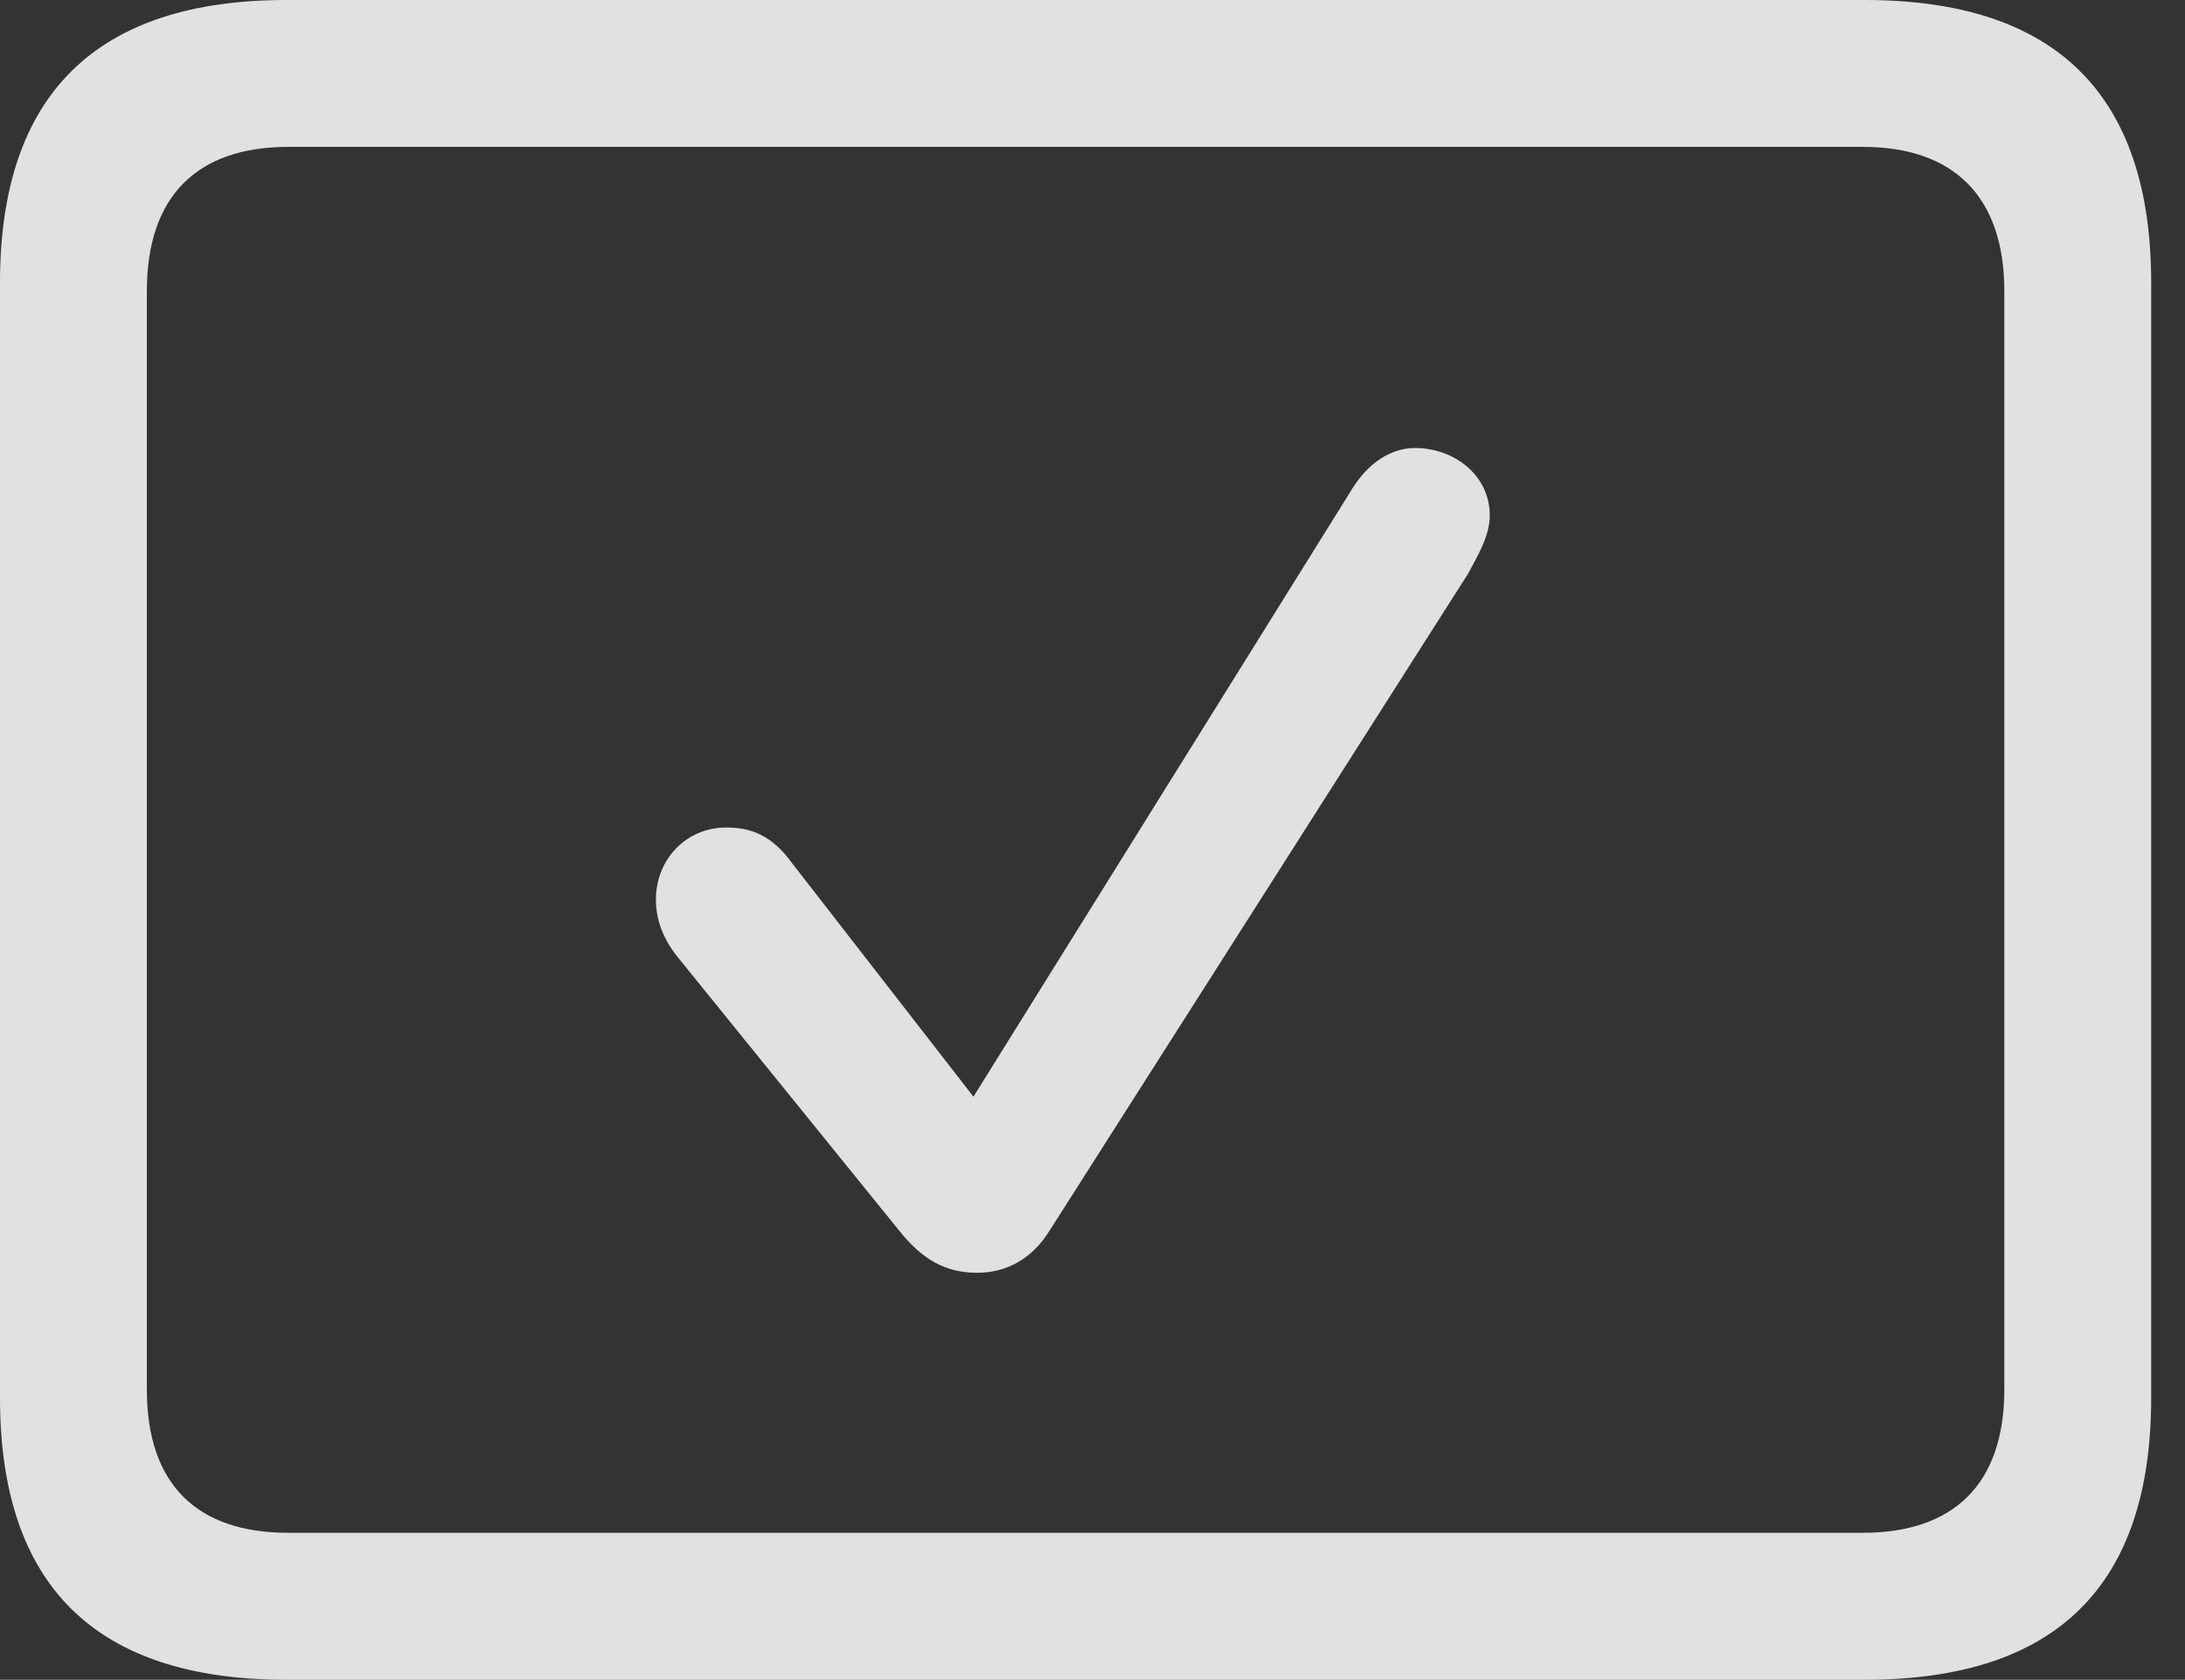 <?xml version="1.0" encoding="UTF-8"?>
<!--Generator: Apple Native CoreSVG 232.5-->
<!DOCTYPE svg
PUBLIC "-//W3C//DTD SVG 1.1//EN"
       "http://www.w3.org/Graphics/SVG/1.1/DTD/svg11.dtd">
<svg version="1.1" xmlns="http://www.w3.org/2000/svg" xmlns:xlink="http://www.w3.org/1999/xlink" width="23.389" height="17.979">
 <rect width="100%" height="100%" fill="#333333" stroke="none"/>
 <g>
  <rect height="17.979" opacity="0" width="23.389" x="0" y="0"/>
  <path d="M3.066 17.979L19.961 17.979C22.012 17.979 23.027 16.973 23.027 14.961L23.027 3.027C23.027 1.016 22.012 0 19.961 0L3.066 0C1.025 0 0 1.016 0 3.027L0 14.961C0 16.973 1.025 17.979 3.066 17.979ZM3.086 16.406C2.109 16.406 1.572 15.889 1.572 14.873L1.572 3.115C1.572 2.1 2.109 1.572 3.086 1.572L19.941 1.572C20.908 1.572 21.455 2.1 21.455 3.115L21.455 14.873C21.455 15.889 20.908 16.406 19.941 16.406Z" fill="#ffffff" fill-opacity="0.85"/>
  <path d="M10.459 13.623C10.781 13.623 11.055 13.467 11.24 13.164L15.713 6.143C15.82 5.947 15.947 5.732 15.947 5.518C15.947 5.078 15.557 4.795 15.146 4.795C14.893 4.795 14.648 4.951 14.473 5.234L10.42 11.738L8.486 9.248C8.262 8.936 8.037 8.857 7.773 8.857C7.344 8.857 7.021 9.199 7.021 9.629C7.021 9.844 7.1 10.049 7.246 10.234L9.619 13.164C9.873 13.486 10.127 13.623 10.459 13.623Z" fill="#ffffff" fill-opacity="0.85"/>
 </g>
</svg>
